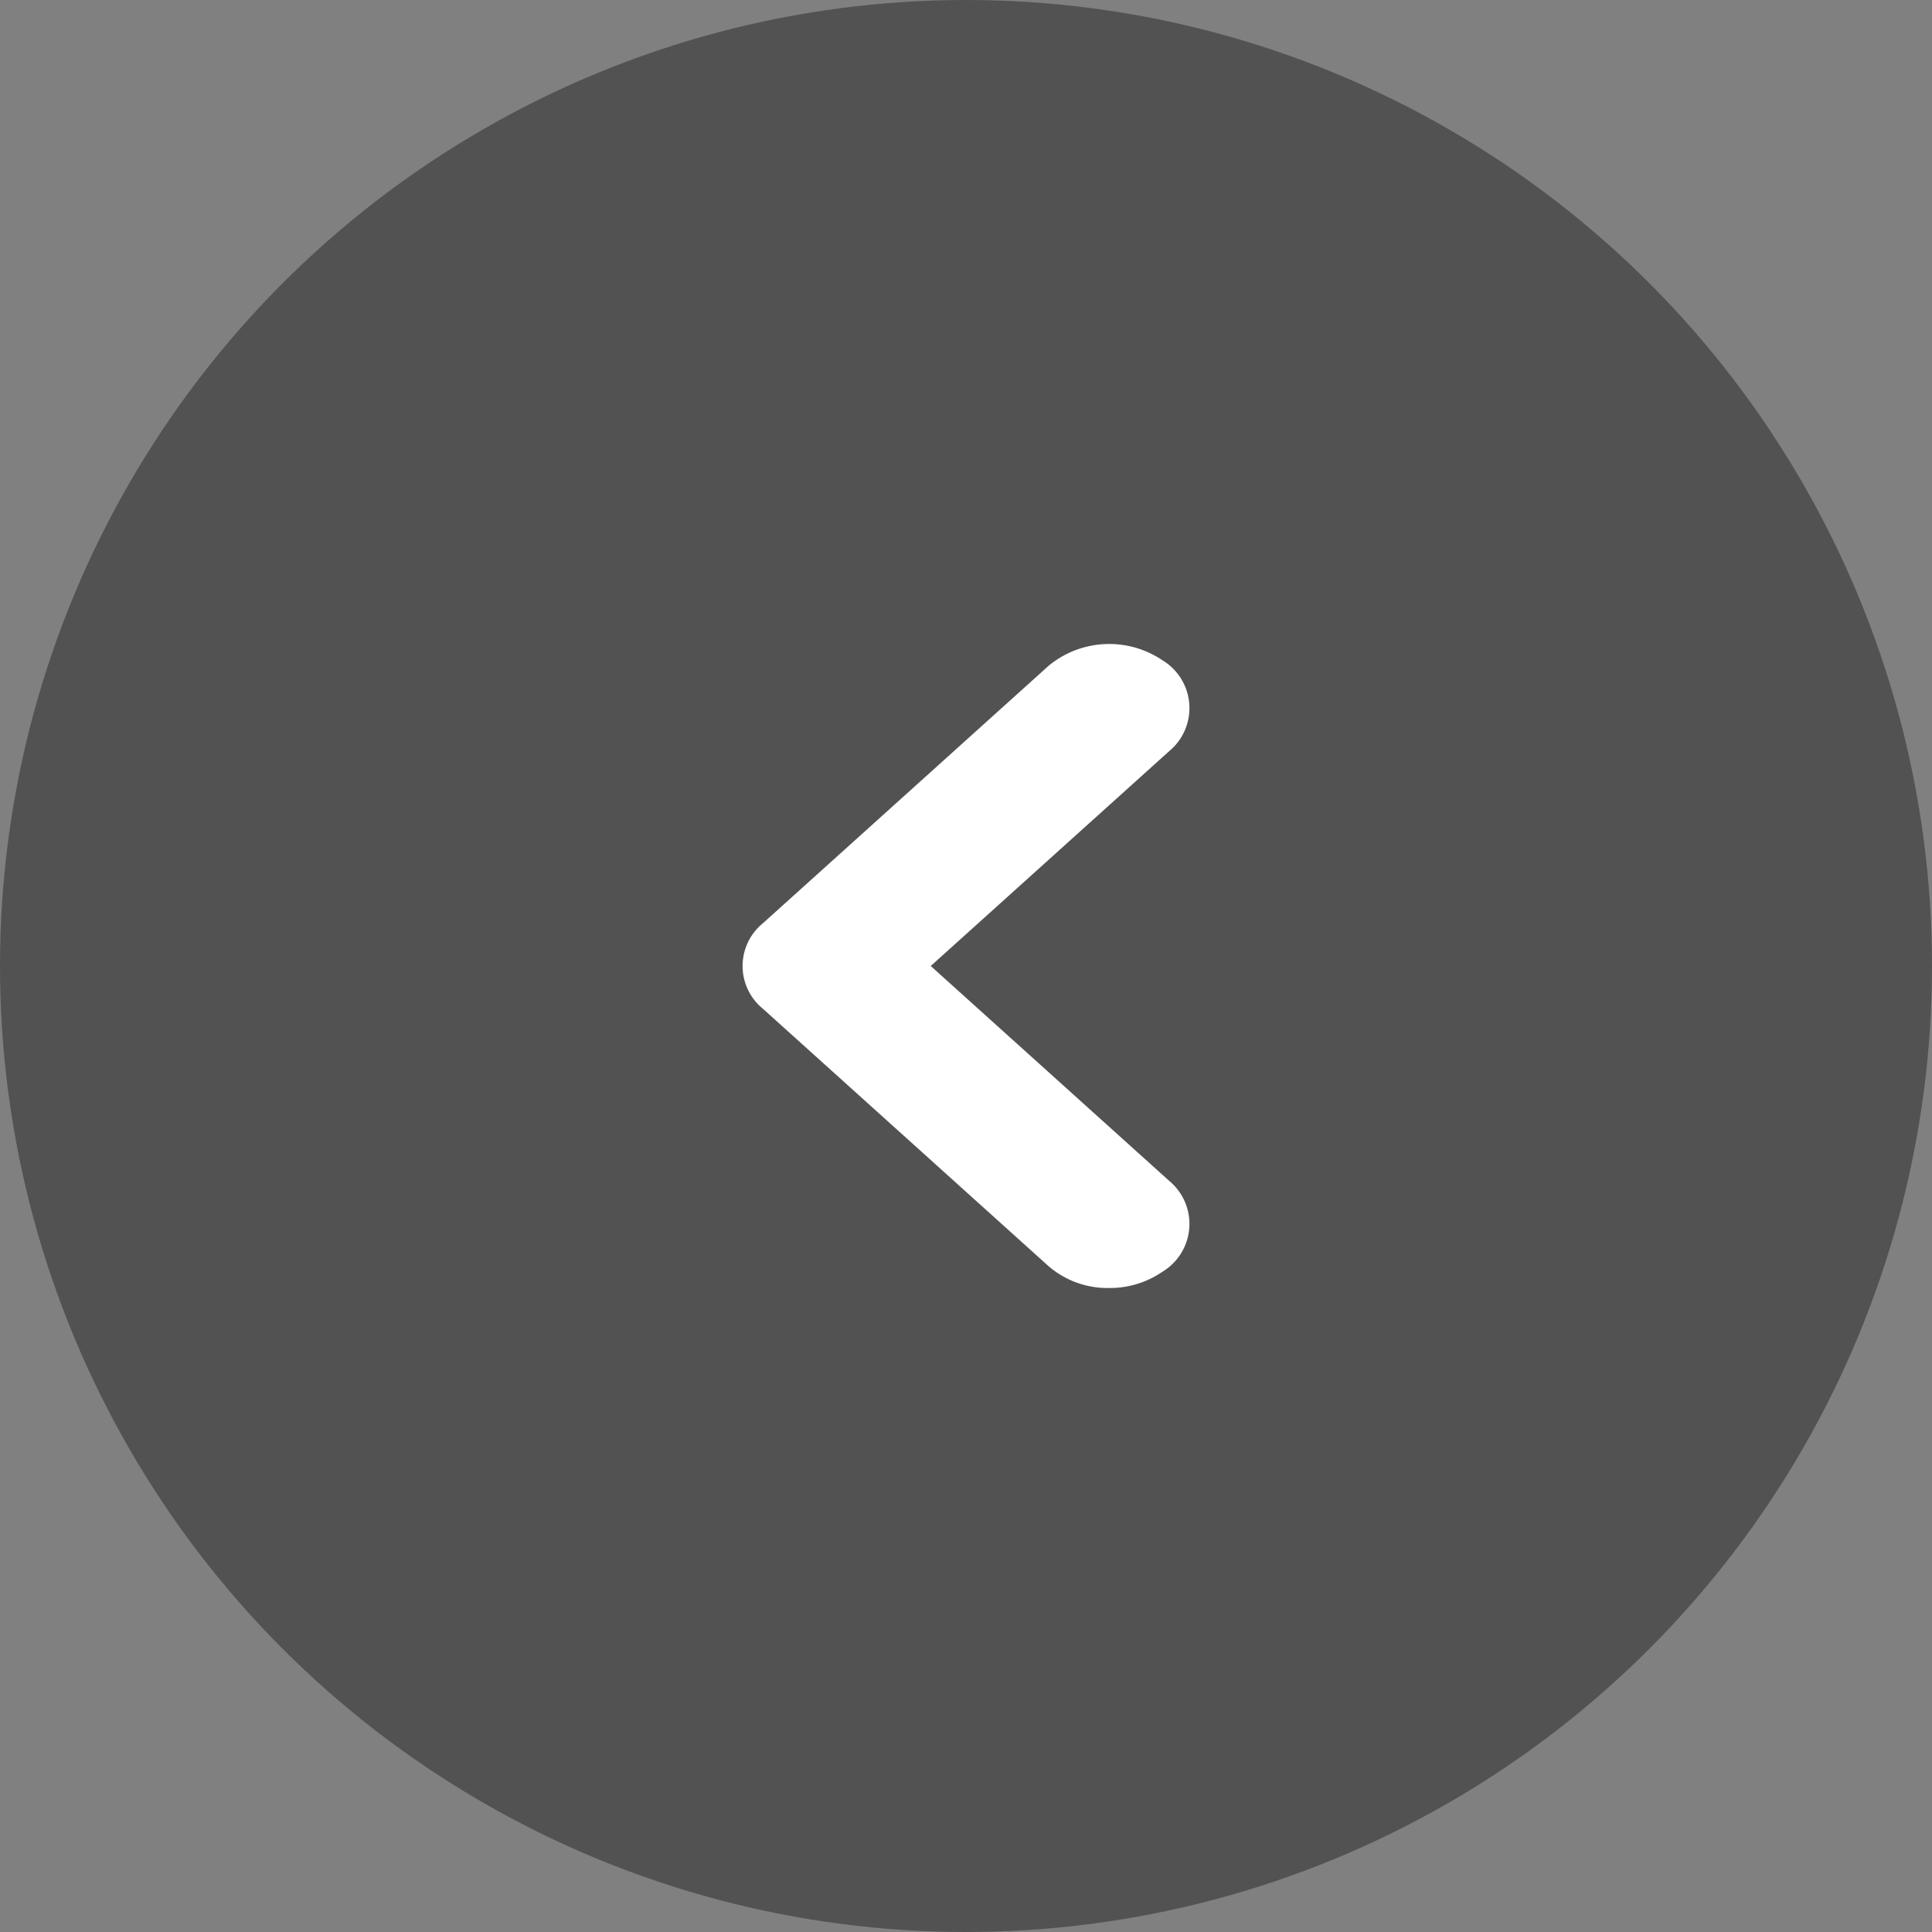 <svg xmlns="http://www.w3.org/2000/svg" width="24" height="24" viewBox="0 0 24 24">
  <rect x="0" y="0" width="24" height="24" fill="#808080" stroke="none"/>
  <g id="ico-previous" transform="translate(-735 -84)">
    <g id="그룹_802" data-name="그룹 802">
      <circle id="타원_78" data-name="타원 78" cx="12" cy="12" r="12" transform="translate(735 84)" fill="#525252"/>
      <path id="패스_828" data-name="패스 828" d="M756.757,99a1.122,1.122,0,0,1-.748-.269l-3.551-3.2a.685.685,0,0,1,0-1.062l3.551-3.2a1.182,1.182,0,0,1,1.412-.067.694.694,0,0,1,.084,1.129L754.543,95l2.962,2.669a.694.694,0,0,1-.084,1.129A1.151,1.151,0,0,1,756.757,99Z" transform="translate(-7.981 1)" fill="#fff"/>
    </g>
  </g>
</svg>
